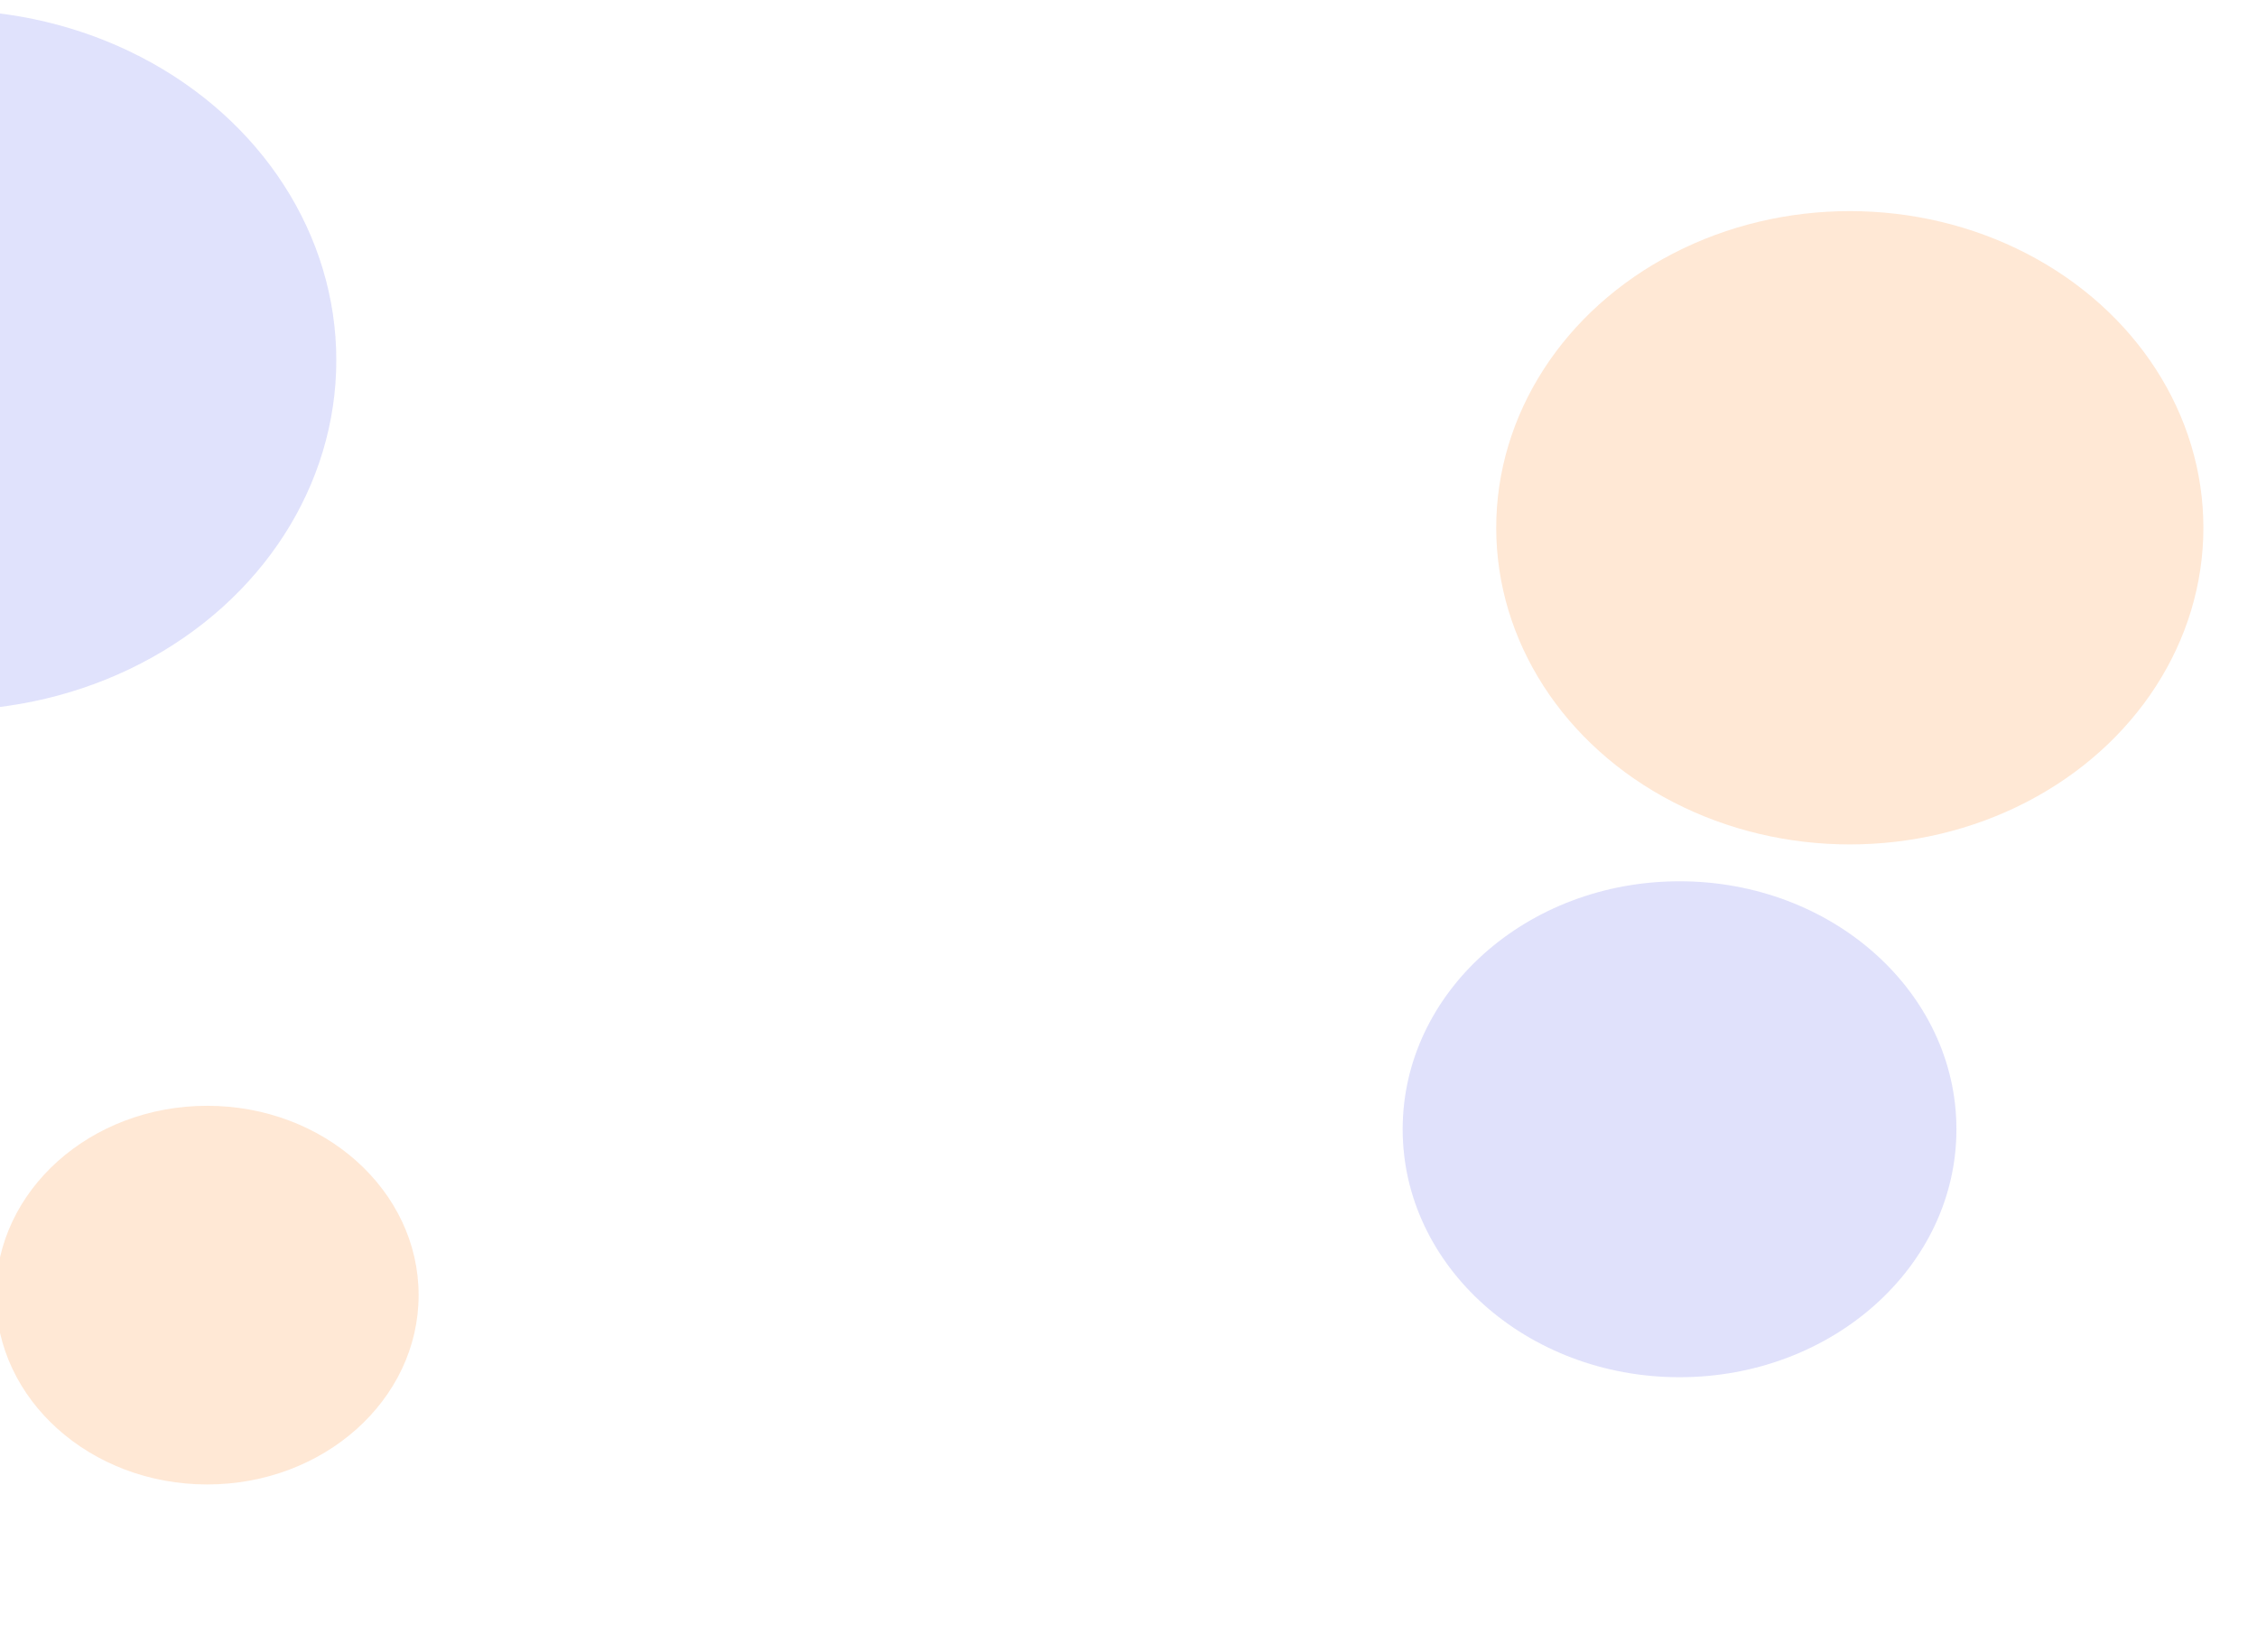 <svg width="1347" height="986" viewBox="0 0 1347 986" fill="none" xmlns="http://www.w3.org/2000/svg">
<g opacity="0.2" filter="url(#filter0_f)">
<ellipse cx="123.667" cy="773" rx="126.167" ry="113" fill="#FF8B2D"/>
</g>
<ellipse opacity="0.2" cx="1002.37" cy="674" rx="165.246" ry="148" fill="#656CEE"/>
<g opacity="0.2" filter="url(#filter1_f)">
<ellipse cx="-32.646" cy="215" rx="233.354" ry="209" fill="#656CEE"/>
</g>
<g opacity="0.2" filter="url(#filter2_f)">
<ellipse cx="1103.98" cy="315" rx="211.023" ry="189" fill="#FF8B2D"/>
</g>
<defs>
<filter id="filter0_f" x="-102.5" y="560" width="452.335" height="426" filterUnits="userSpaceOnUse" color-interpolation-filters="sRGB">
<feFlood flood-opacity="0" result="BackgroundImageFix"/>
<feBlend mode="normal" in="SourceGraphic" in2="BackgroundImageFix" result="shape"/>
<feGaussianBlur stdDeviation="50" result="effect1_foregroundBlur"/>
</filter>
<filter id="filter1_f" x="-386" y="-114" width="706.708" height="658" filterUnits="userSpaceOnUse" color-interpolation-filters="sRGB">
<feFlood flood-opacity="0" result="BackgroundImageFix"/>
<feBlend mode="normal" in="SourceGraphic" in2="BackgroundImageFix" result="shape"/>
<feGaussianBlur stdDeviation="60" result="effect1_foregroundBlur"/>
</filter>
<filter id="filter2_f" x="860.953" y="94" width="486.047" height="442" filterUnits="userSpaceOnUse" color-interpolation-filters="sRGB">
<feFlood flood-opacity="0" result="BackgroundImageFix"/>
<feBlend mode="normal" in="SourceGraphic" in2="BackgroundImageFix" result="shape"/>
<feGaussianBlur stdDeviation="16" result="effect1_foregroundBlur"/>
</filter>
</defs>
</svg>
